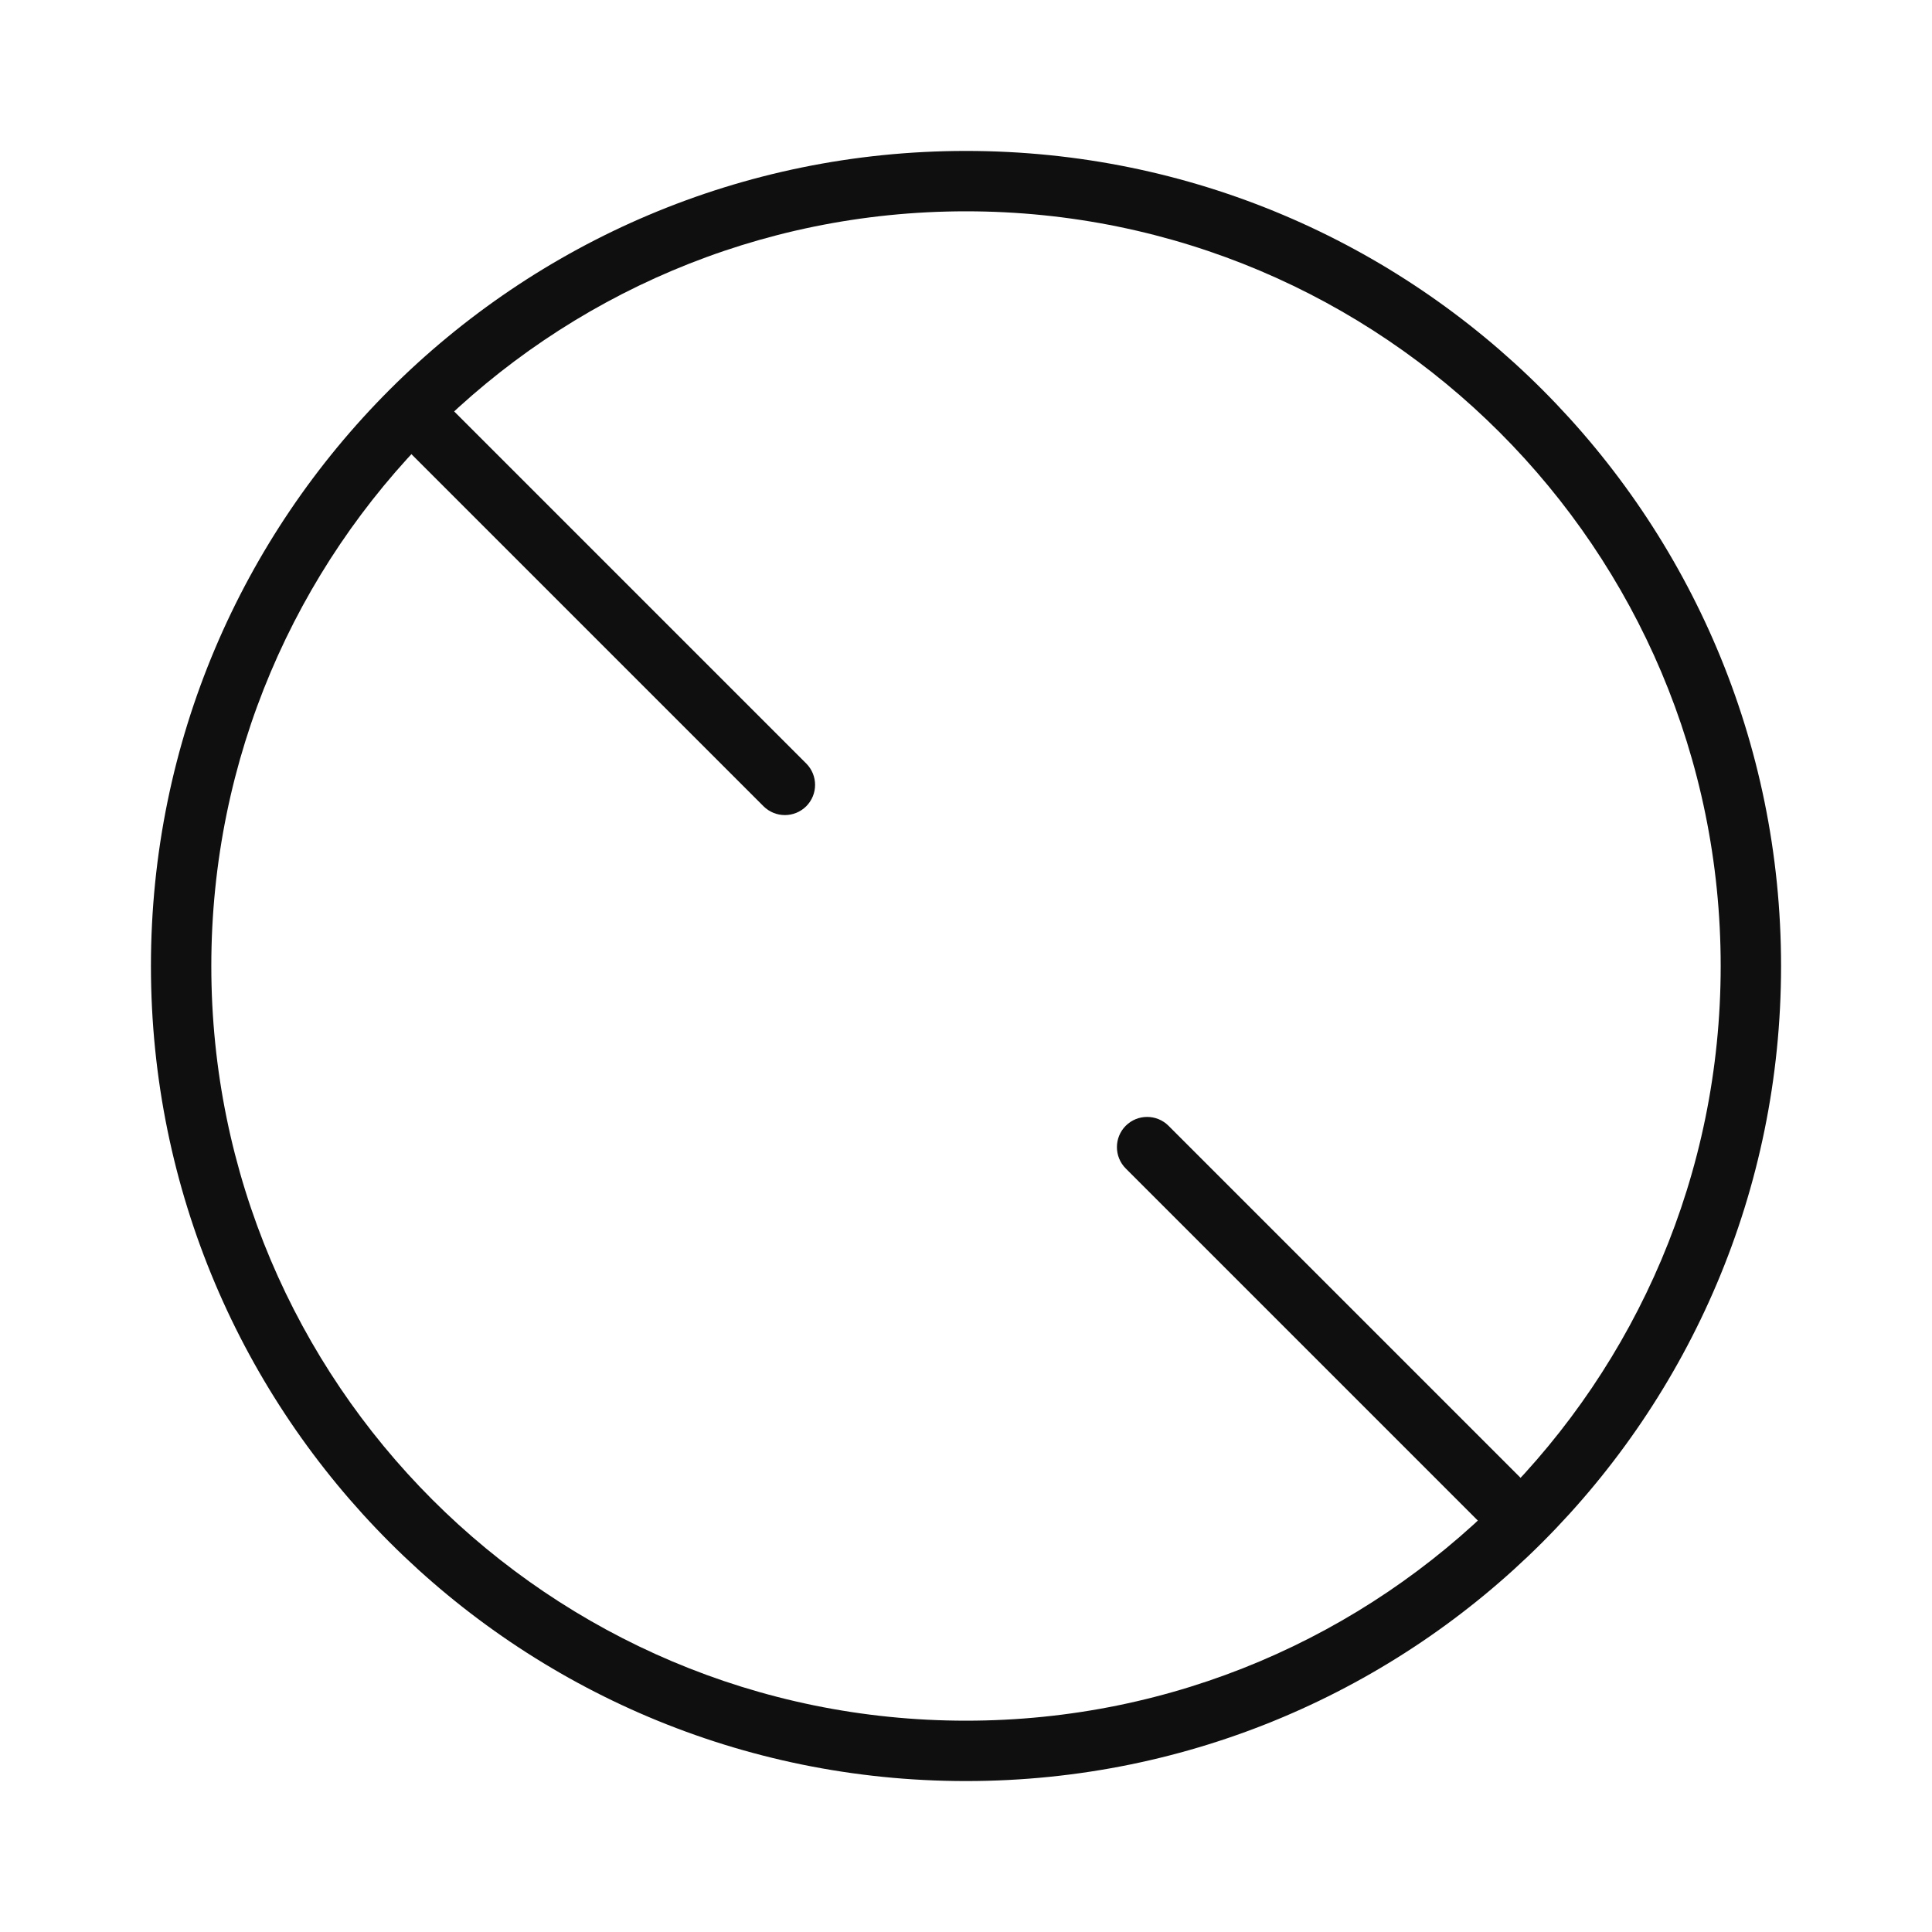 <svg width="32" height="32" viewBox="0 0 32 32" fill="none" xmlns="http://www.w3.org/2000/svg">
<path d="M16 3.5C9.096 3.5 3.5 9.096 3.5 16C3.5 22.904 9.096 28.5 16 28.5C22.904 28.5 28.5 22.904 28.5 16C28.5 9.096 22.904 3.5 16 3.5ZM2.5 16C2.5 8.544 8.544 2.5 16 2.5C23.456 2.5 29.5 8.544 29.5 16C29.5 23.456 23.456 29.5 16 29.5C8.544 29.5 2.5 23.456 2.5 16Z" fill="#0F0F0F"/>
<path d="M6.646 6.646C6.842 6.451 7.158 6.451 7.354 6.646L13.354 12.646C13.549 12.842 13.549 13.158 13.354 13.354C13.158 13.549 12.842 13.549 12.646 13.354L6.646 7.354C6.451 7.158 6.451 6.842 6.646 6.646ZM18.646 18.646C18.842 18.451 19.158 18.451 19.354 18.646L25.354 24.646C25.549 24.842 25.549 25.158 25.354 25.354C25.158 25.549 24.842 25.549 24.646 25.354L18.646 19.354C18.451 19.158 18.451 18.842 18.646 18.646Z" fill="#0F0F0F"/>
</svg>
